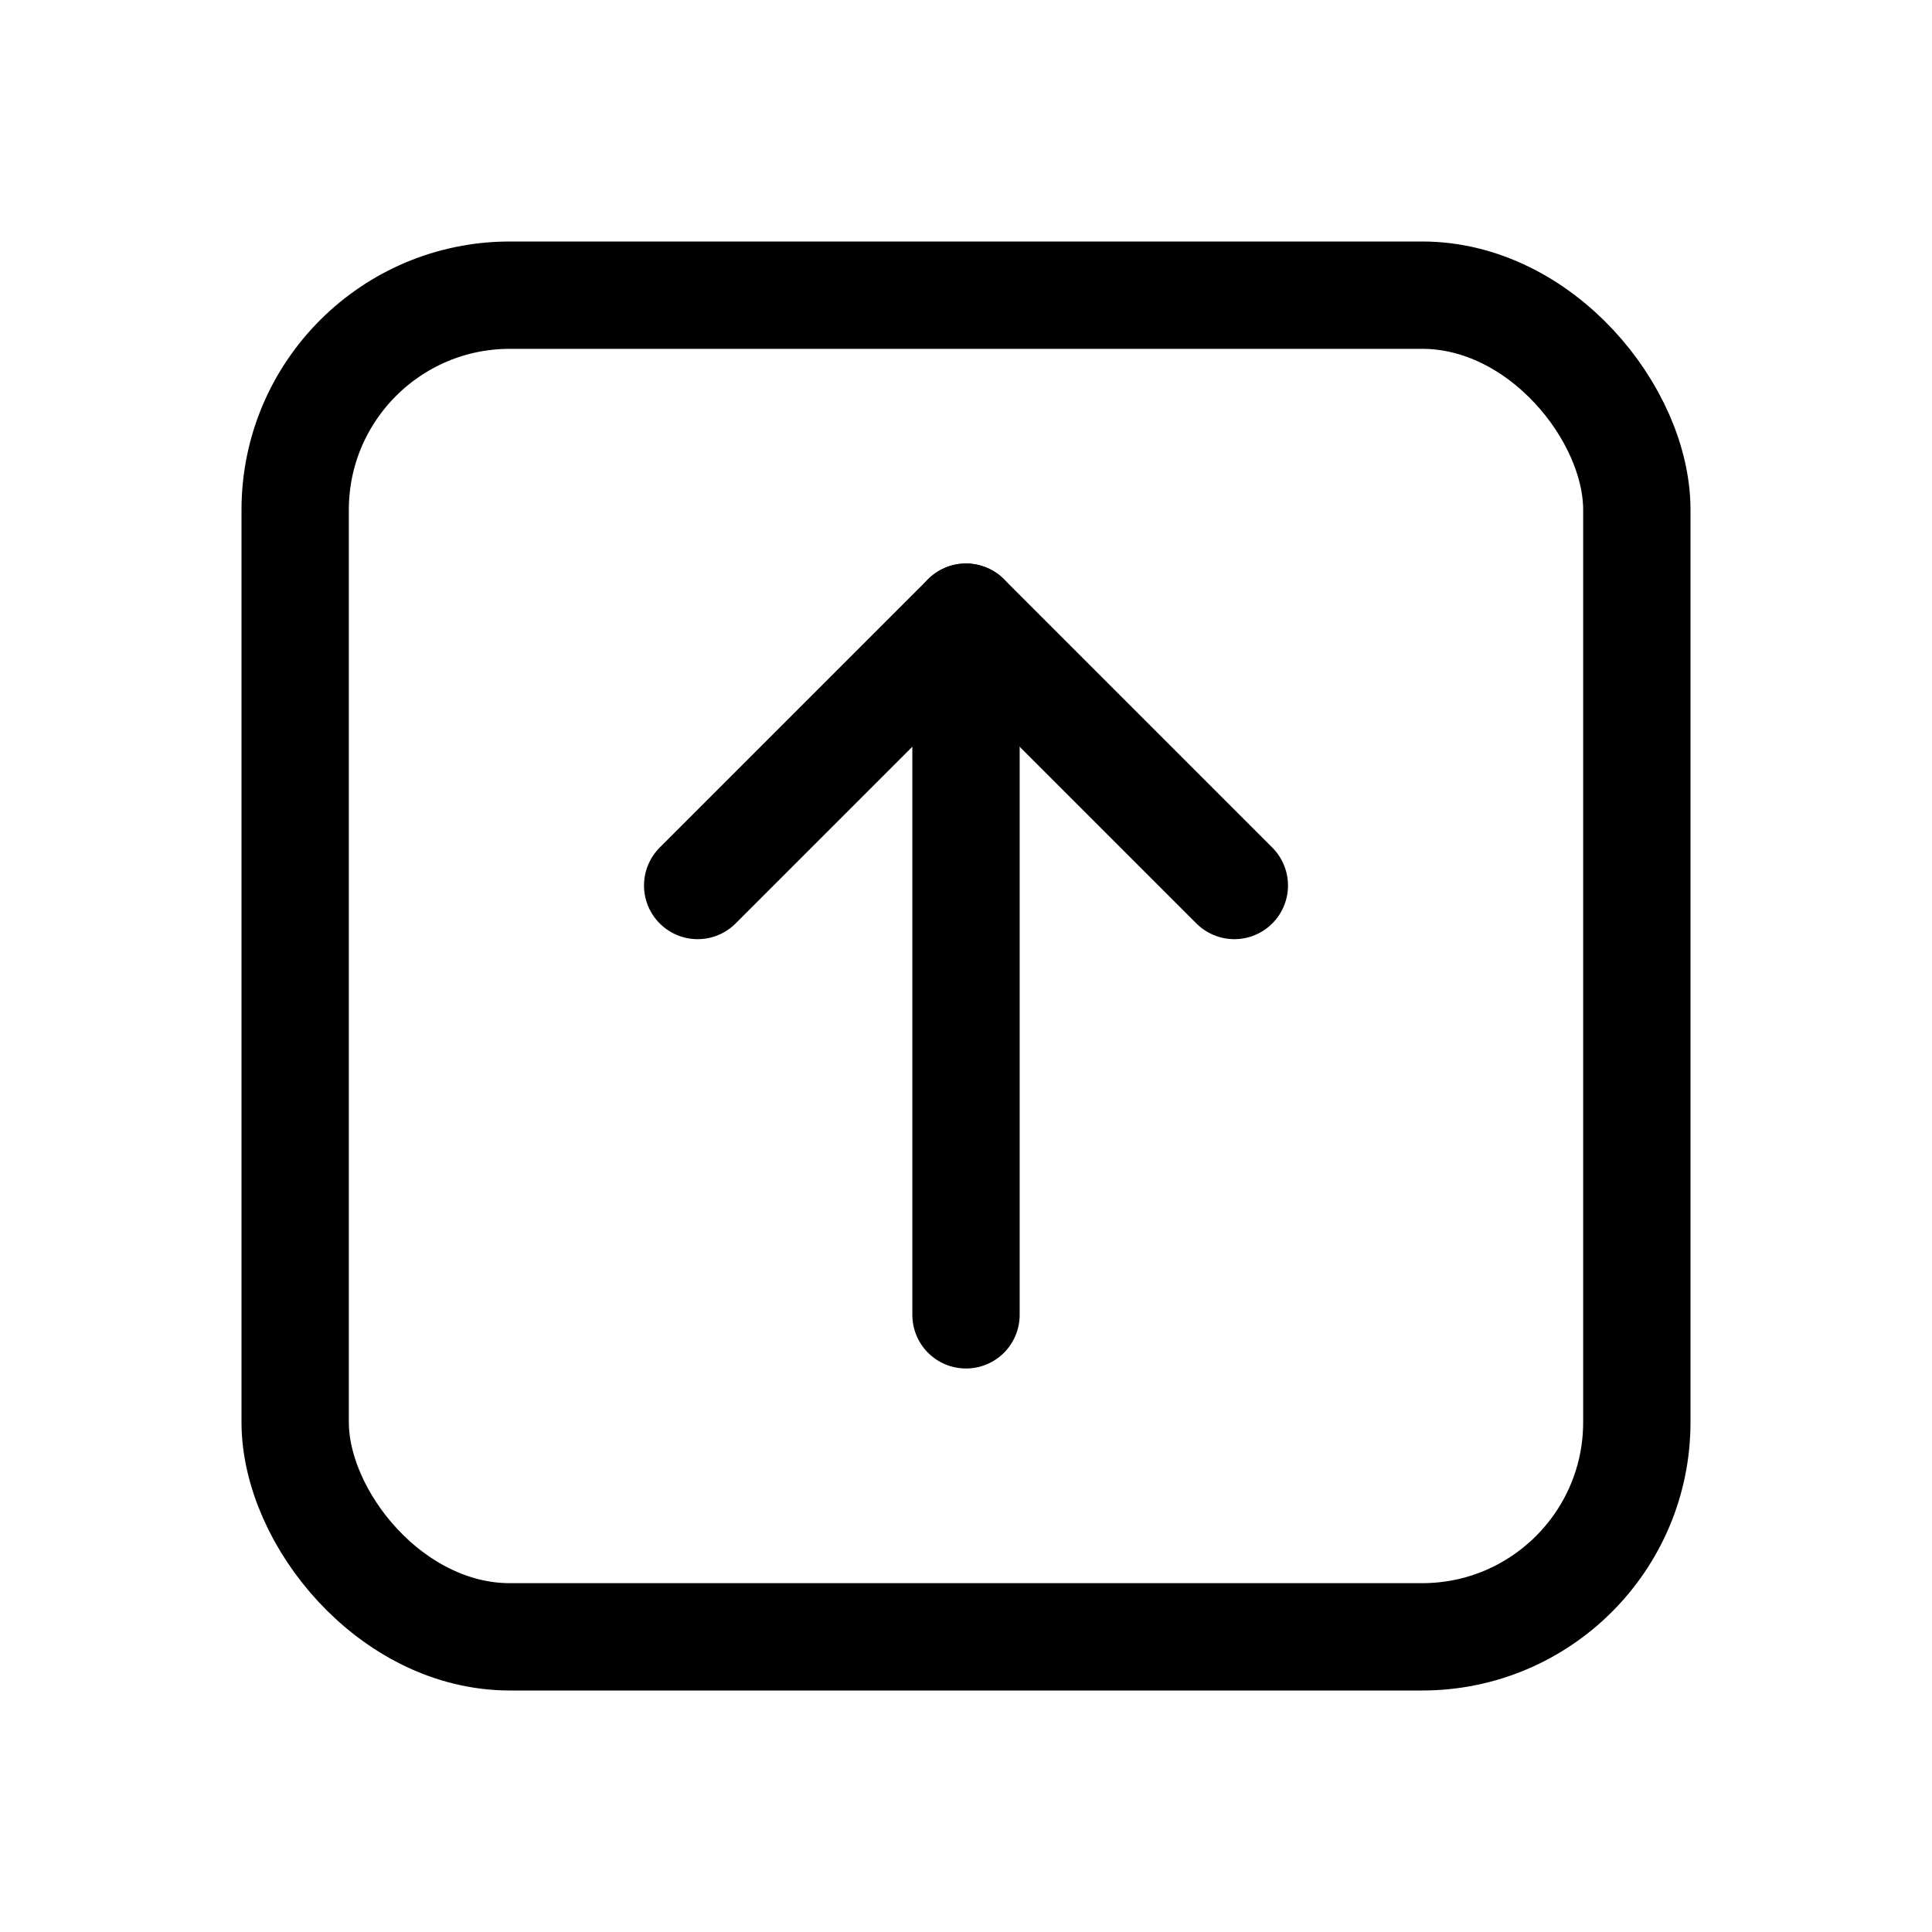 <svg xmlns="http://www.w3.org/2000/svg" height="18" width="18" viewBox="0 0 18 18"><title>square arrow up</title><g fill="none" stroke="currentColor" class="nc-icon-wrapper"><rect x="2.75" y="2.75" width="12.5" height="12.5" rx="2" ry="2" stroke-linecap="round" stroke-linejoin="round"></rect><polyline points="6.5 8.25 9 5.75 11.5 8.25" stroke-linecap="round" stroke-linejoin="round" stroke="currentColor"></polyline><line x1="9" y1="5.75" x2="9" y2="12.25" stroke-linecap="round" stroke-linejoin="round" stroke="currentColor"></line></g></svg>